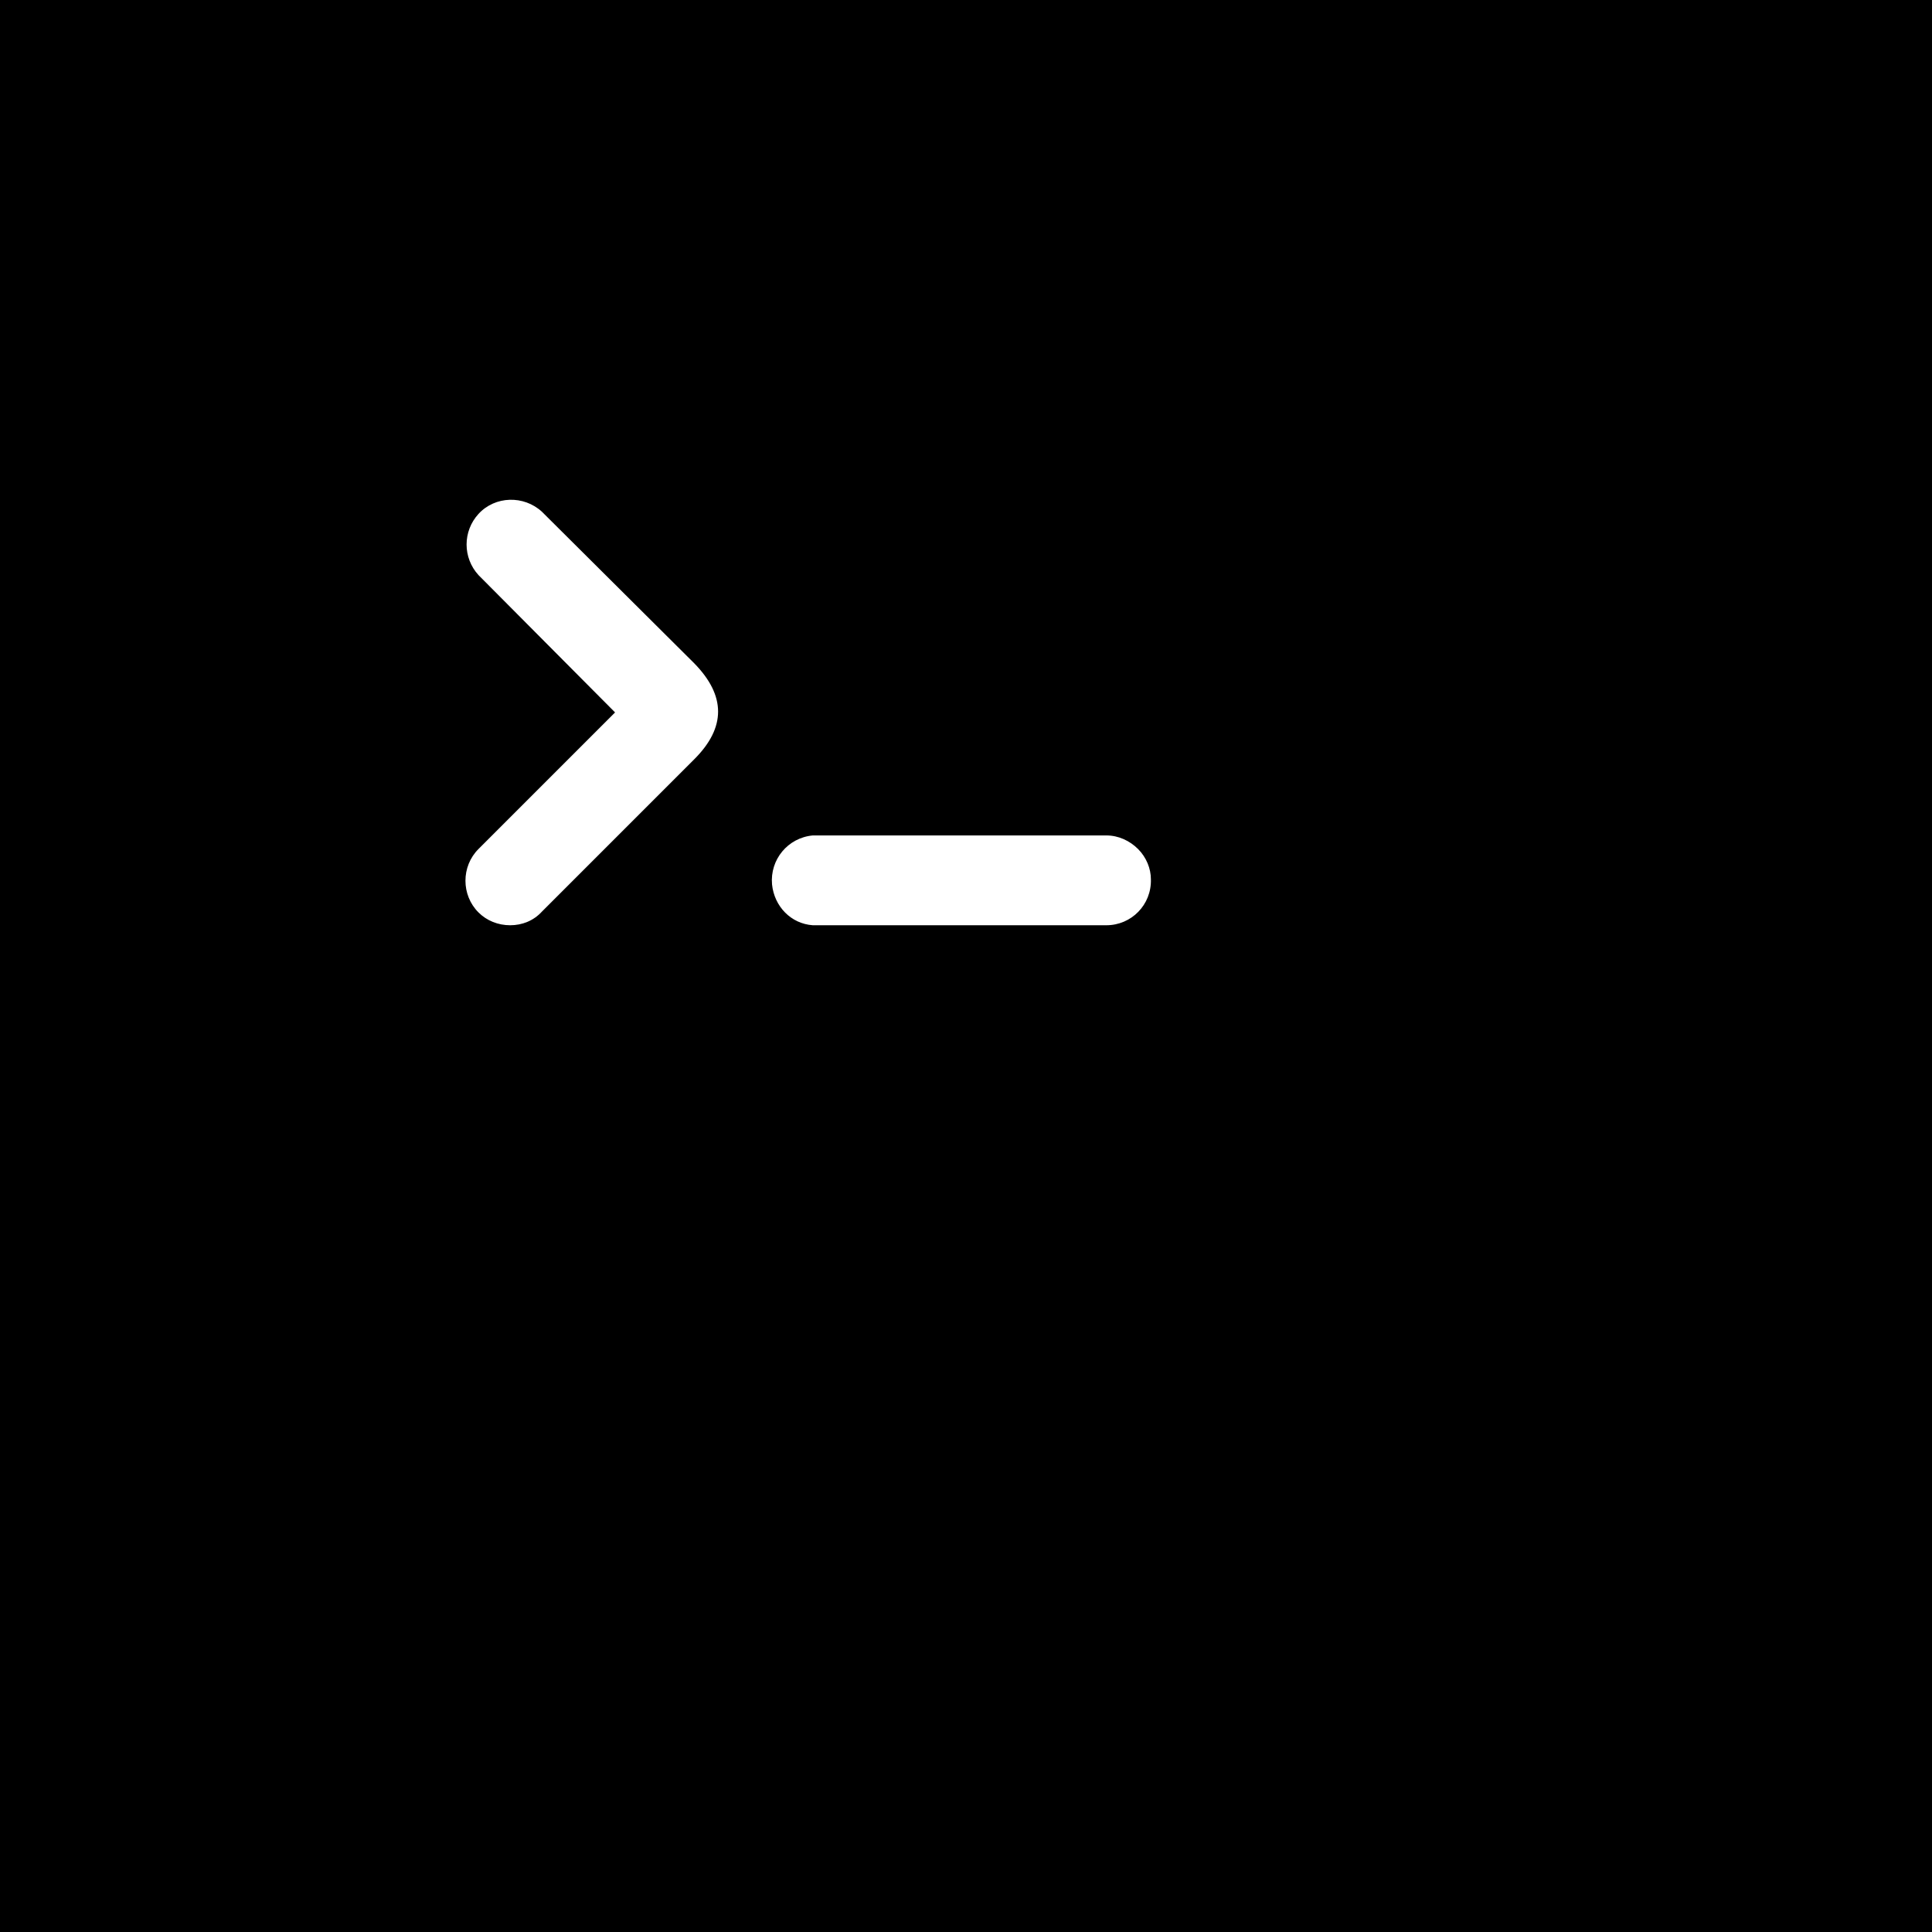 <?xml version="1.0" encoding="utf-8"?>
<!-- Generator: Adobe Illustrator 19.2.1, SVG Export Plug-In . SVG Version: 6.00 Build 0)  -->
<svg version="1.1" id="Ruby_big" xmlns="http://www.w3.org/2000/svg" xmlns:xlink="http://www.w3.org/1999/xlink" x="0px" y="0px"
	 viewBox="0 0 256 256" style="enable-background:new 0 0 256 256;" xml:space="preserve">
<style type="text/css">
	.st0{fill:#FFFFFF;}
</style>
<title>ruby</title>
<rect width="256" height="256"/>
<path class="st0" d="M71.8,67.8c-2.4-2.2-6.2-2.1-8.4,0.3c-2.1,2.3-2.1,5.8,0,8.1l18.1,18.2l-18.1,18.1c-2.3,2.3-2.3,6.1,0,8.4
	c1.1,1.1,2.6,1.7,4.2,1.7c1.6,0,3.1-0.6,4.2-1.8l20.2-20.2c4.2-4.2,4.2-8.4,0-12.7L71.8,67.8L71.8,67.8z M150.8,112.5
	c-1.1-1.1-2.6-1.8-4.2-1.8h-38.9c-3.3,0.3-5.7,3.2-5.4,6.5c0.3,2.9,2.5,5.2,5.4,5.4h38.9c3.3,0,6-2.7,5.9-6.1
	C152.5,115.1,151.9,113.6,150.8,112.5L150.8,112.5L150.8,112.5z"/>
</svg>
